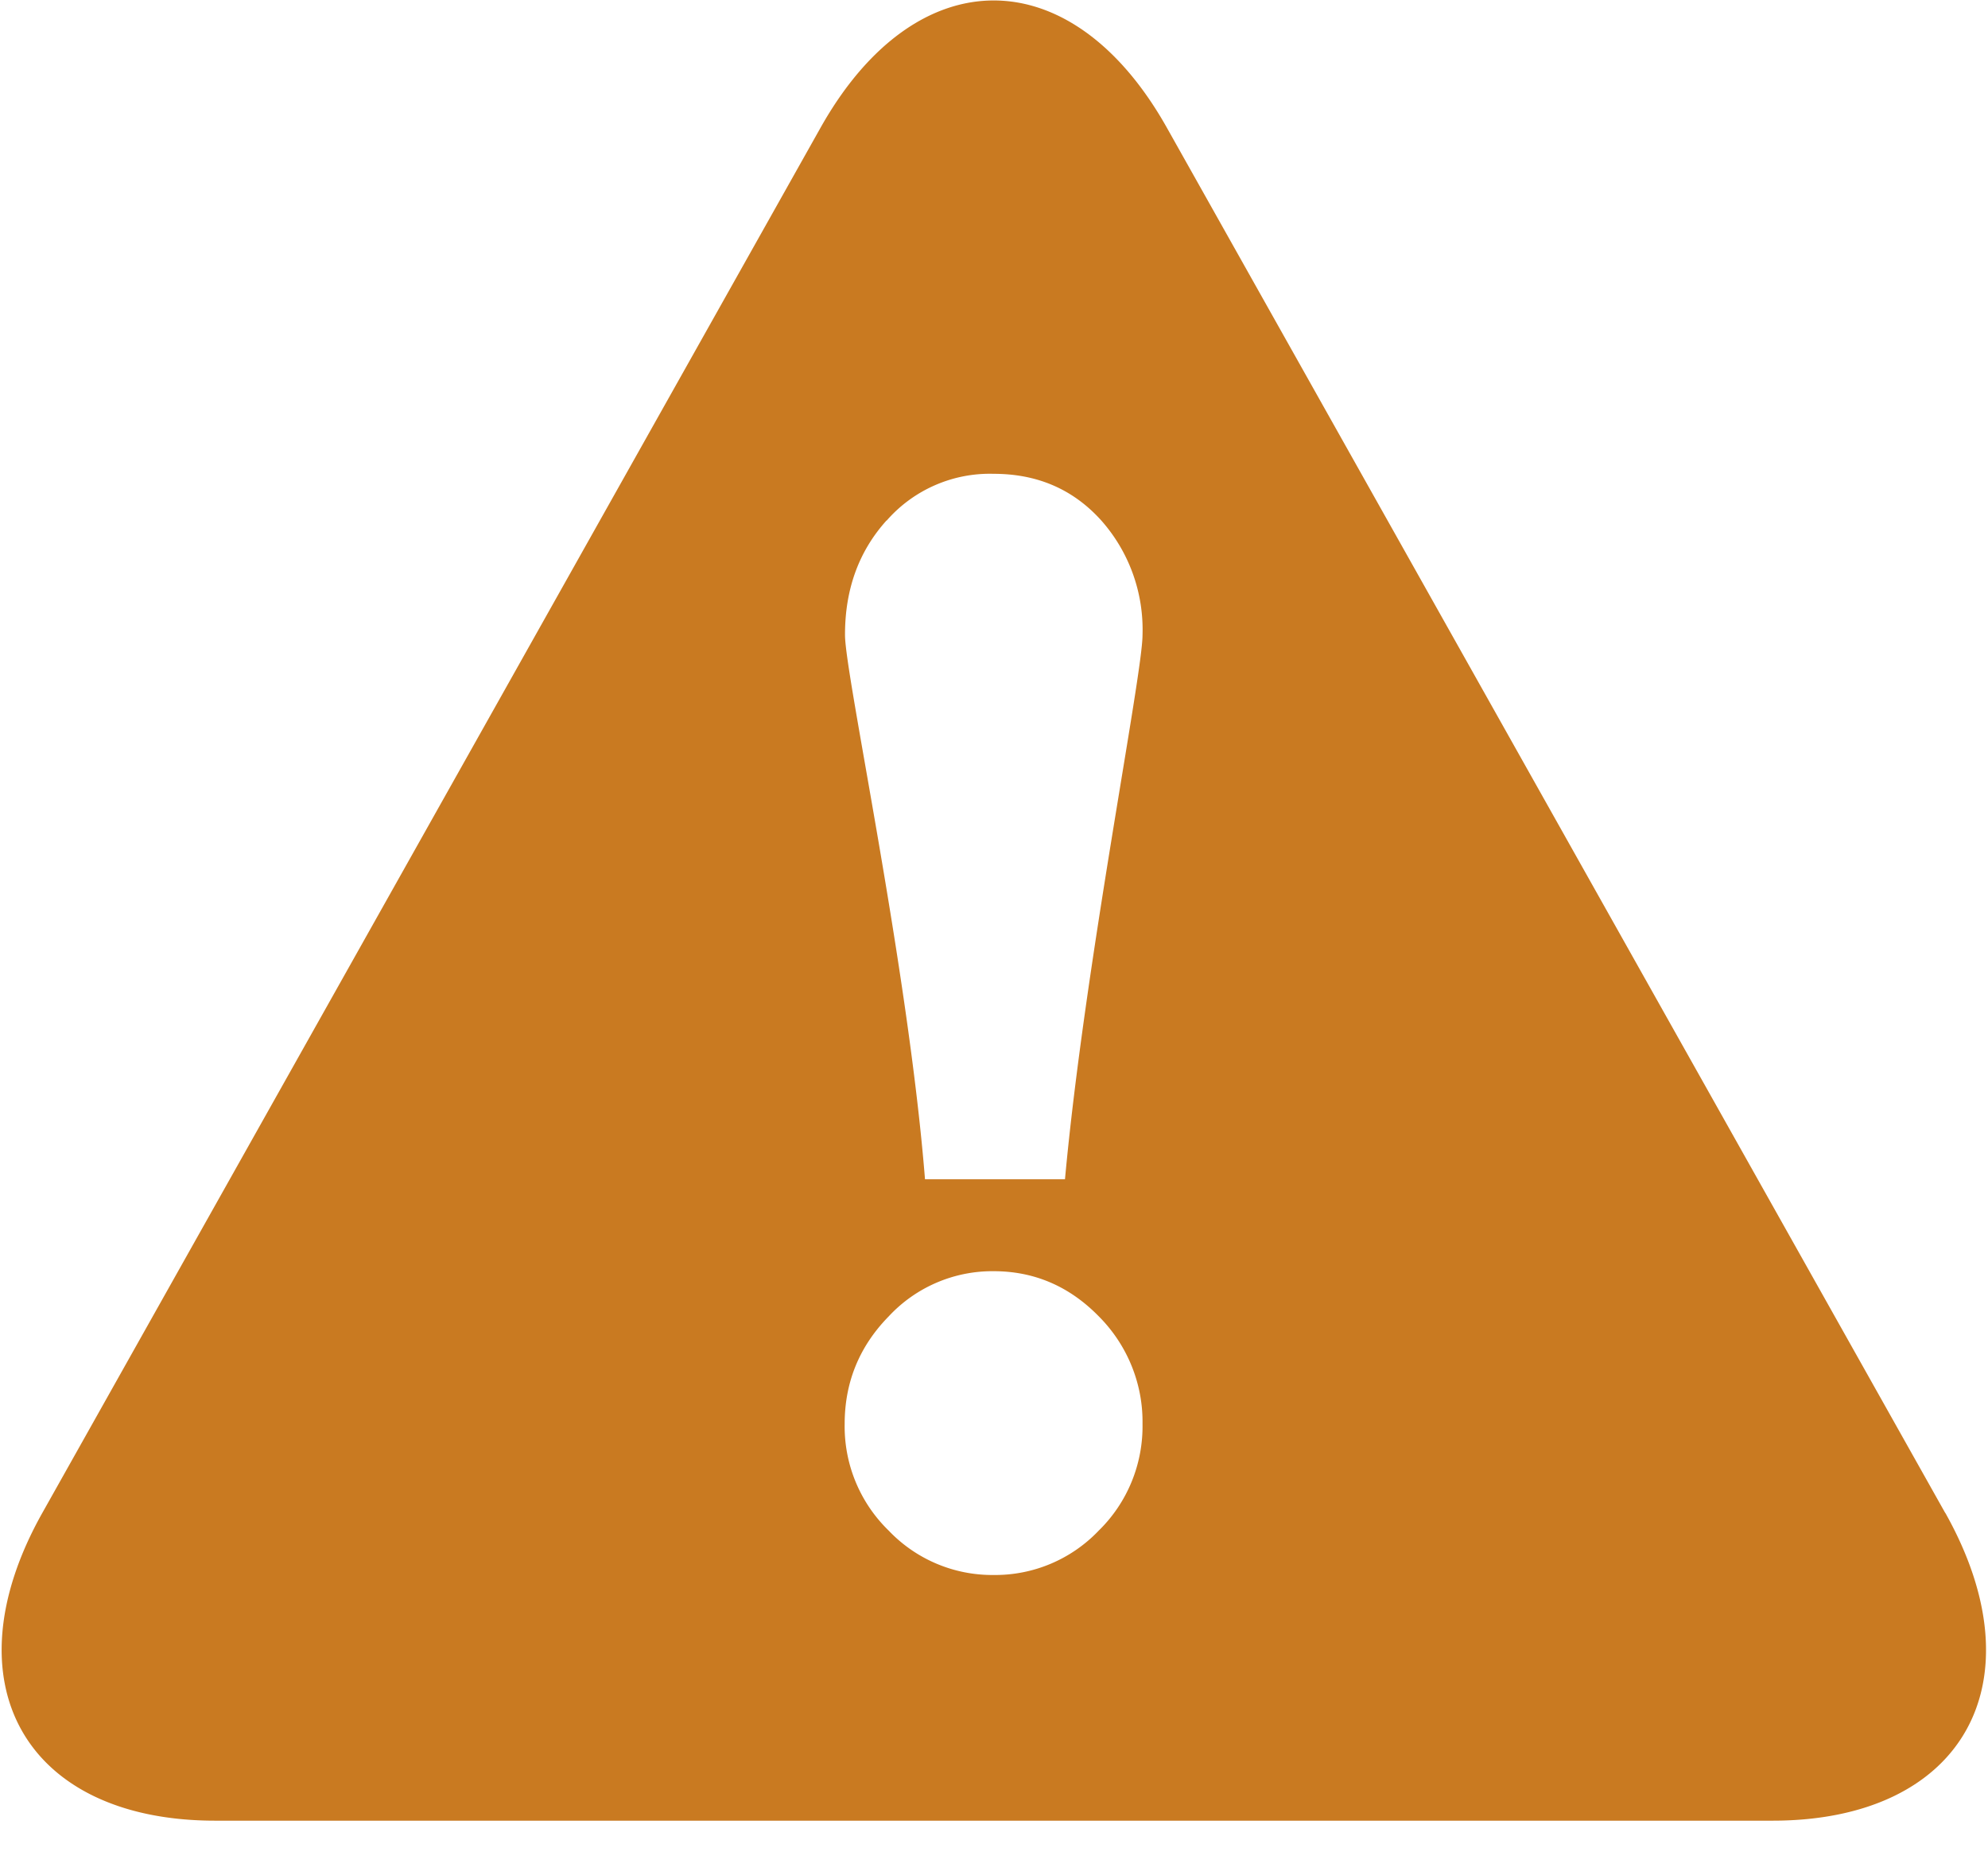 <?xml version="1.0" standalone="no"?><!DOCTYPE svg PUBLIC "-//W3C//DTD SVG 1.1//EN" "http://www.w3.org/Graphics/SVG/1.1/DTD/svg11.dtd"><svg t="1590733355389" class="icon" viewBox="0 0 1088 1024" version="1.1" xmlns="http://www.w3.org/2000/svg" p-id="13575" xmlns:xlink="http://www.w3.org/1999/xlink" width="212.5" height="200"><defs><style type="text/css"></style></defs><path d="M1064.576 828.032L638.528 69.76c-52.16-92.672-137.216-92.672-189.376 0L23.168 828.032C-28.992 920.896 13.696 996.48 117.76 996.48h852.352c104.064 0 146.688-75.52 94.528-168.448h-0.064zM485.248 284.928c14.72-16.832 36.224-26.24 58.56-25.6 23.744 0 43.2 8.32 58.56 25.152 15.488 17.28 23.68 39.872 22.912 63.104 0 21.76-31.808 181.632-42.432 297.856H506.24c-9.28-116.224-43.776-276.096-43.776-297.856-0.064-24.896 7.488-45.824 22.72-62.72z m116.032 552.832a78.272 78.272 0 0 1-57.472 24.256 78.272 78.272 0 0 1-57.408-24.256 79.488 79.488 0 0 1-24.128-58.432c0-22.72 8-42.432 24.128-58.88a77.44 77.44 0 0 1 57.408-24.704c22.144 0 41.344 8.192 57.472 24.64 15.616 15.616 24.32 36.864 24 58.88 0.384 22.016-8.32 43.2-24 58.496z" fill="#c97a21" p-id="13576"></path></svg>